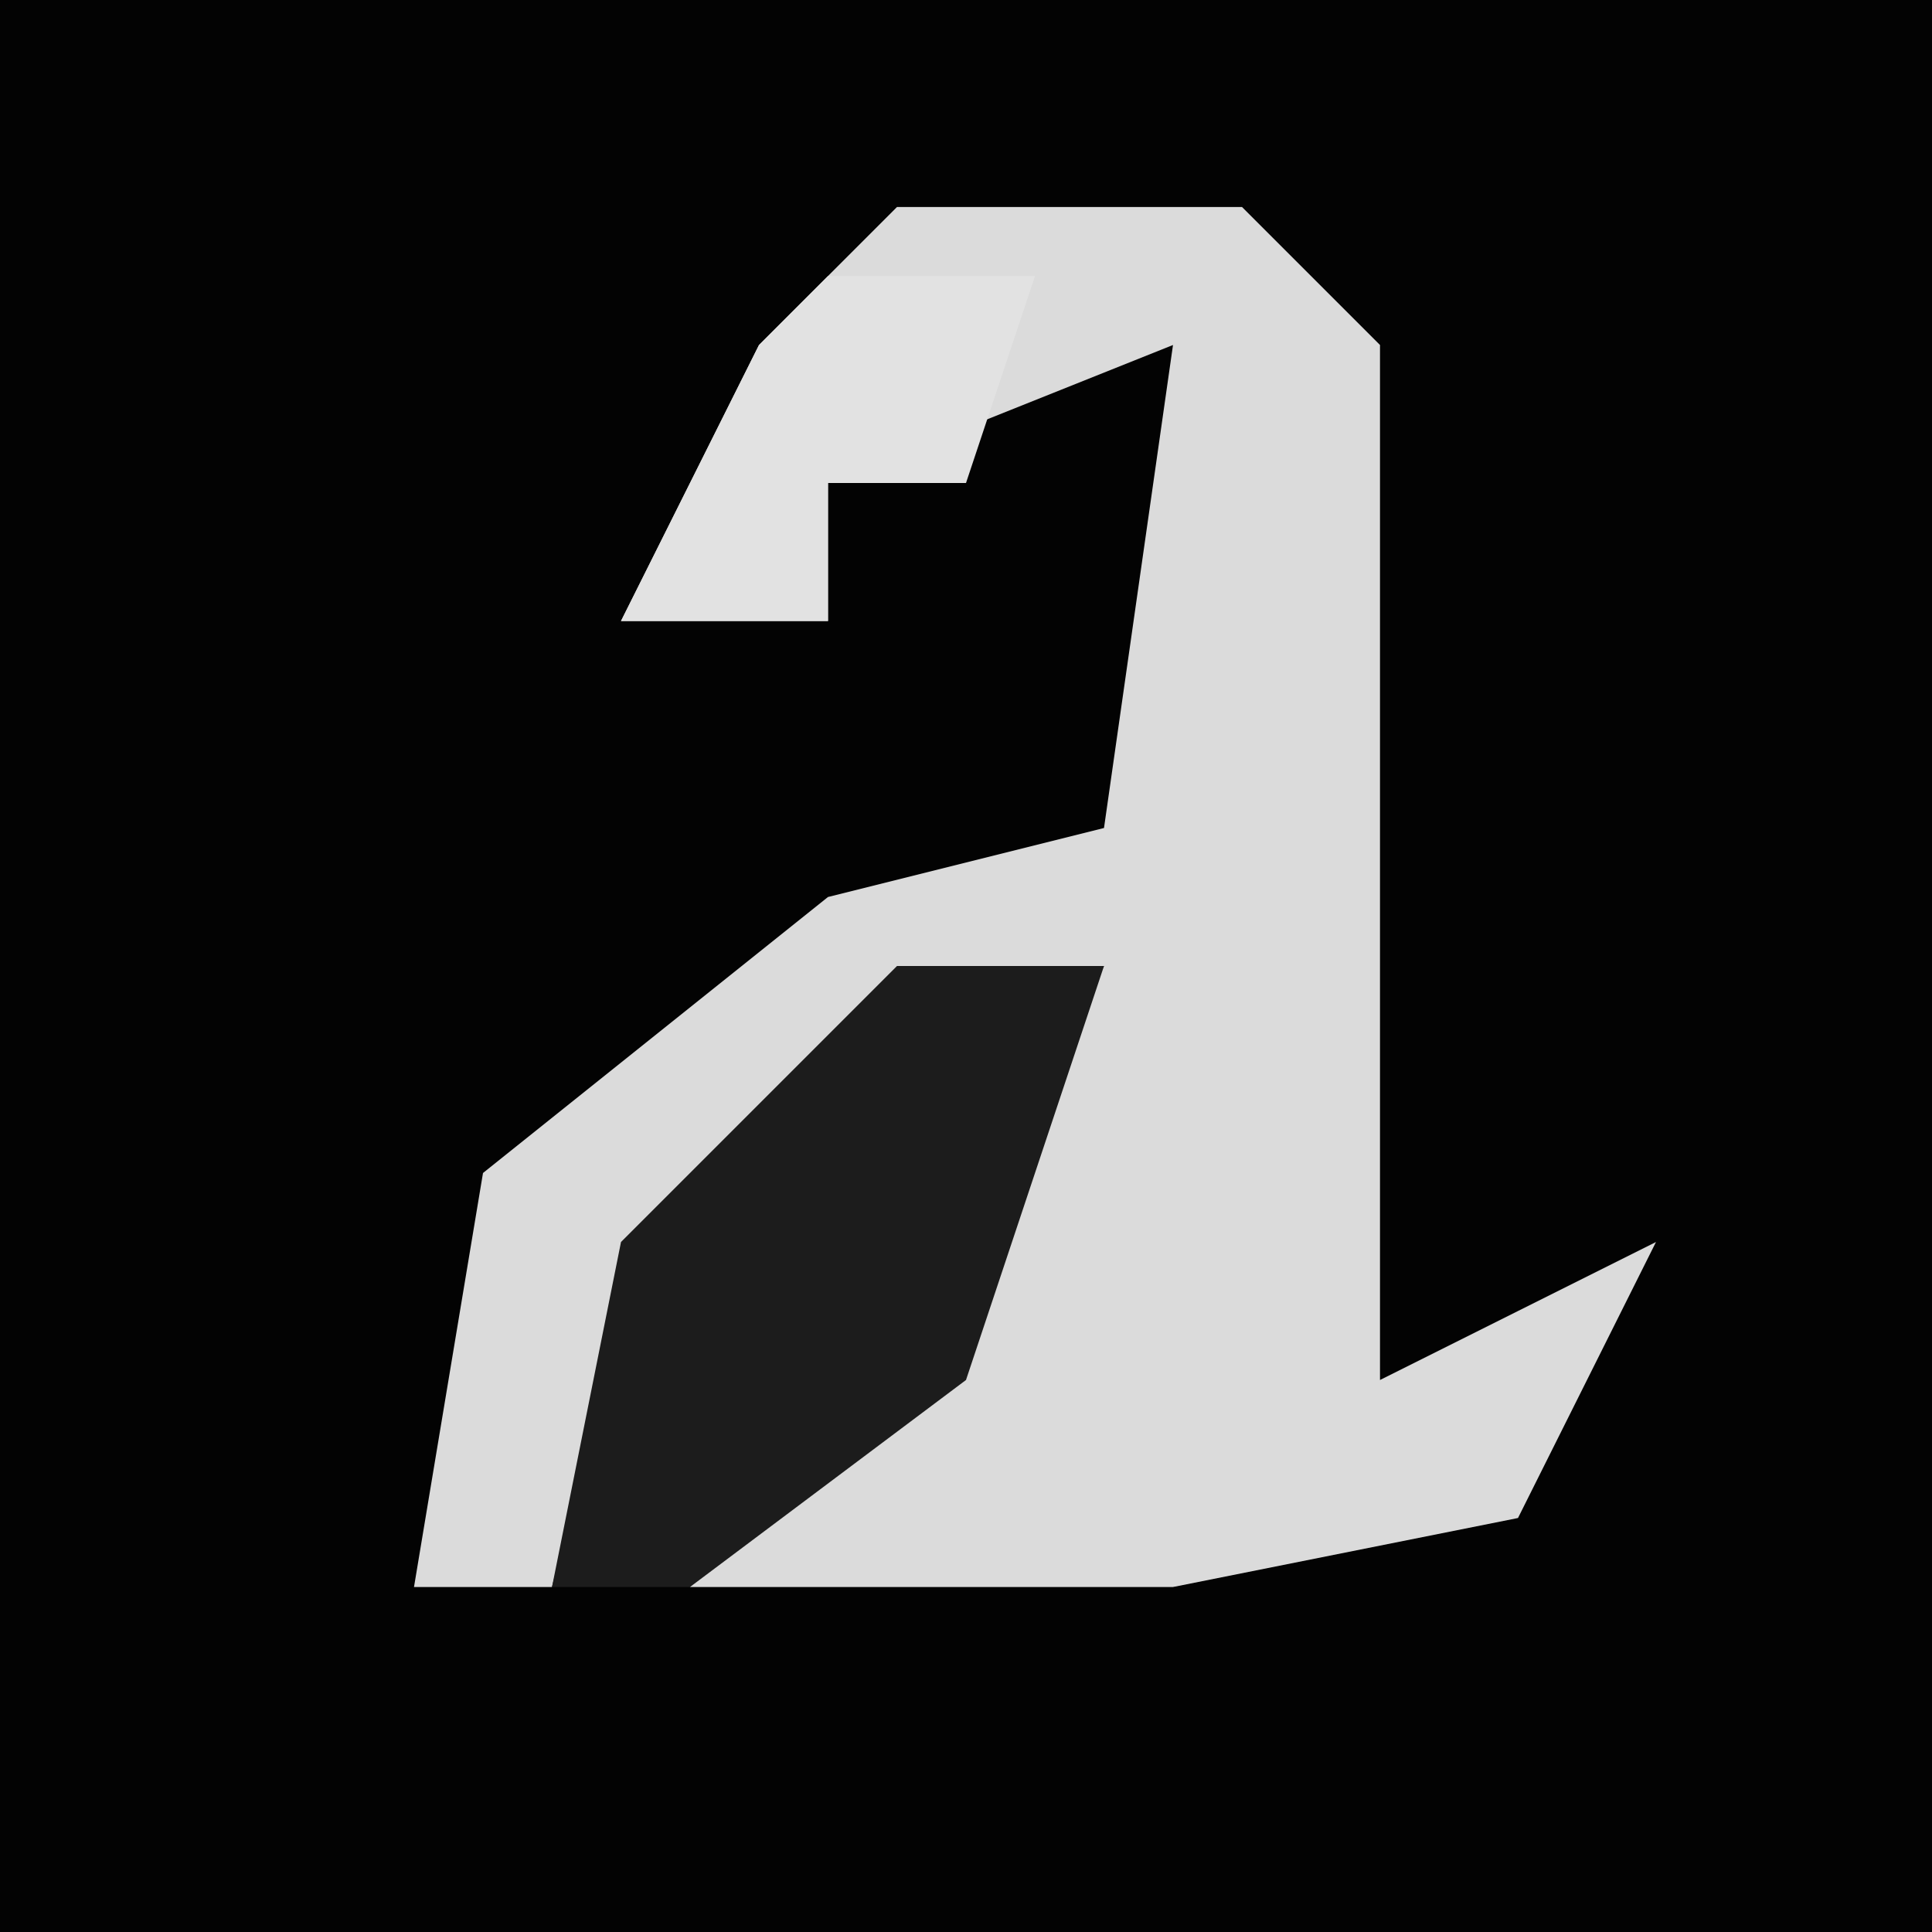 <?xml version="1.0" encoding="UTF-8"?>
<svg version="1.1" xmlns="http://www.w3.org/2000/svg" width="28" height="28">
<path d="M0,0 L28,0 L28,28 L0,28 Z " fill="#030303" transform="translate(0,0)"/>
<path d="M0,0 L5,0 L7,2 L7,17 L11,15 L9,19 L4,20 L-3,20 L1,15 L3,11 L-2,14 L-4,16 L-5,20 L-7,20 L-6,14 L-1,10 L3,9 L4,2 L-1,4 L-1,6 L-4,6 L-2,2 Z " fill="#DBDBDB" transform="translate(13,3)"/>
<path d="M0,0 L3,0 L1,6 L-3,9 L-5,9 L-4,4 Z " fill="#1C1C1C" transform="translate(13,14)"/>
<path d="M0,0 L3,0 L2,3 L0,3 L0,5 L-3,5 L-1,1 Z " fill="#E2E2E2" transform="translate(12,4)"/>
</svg>
